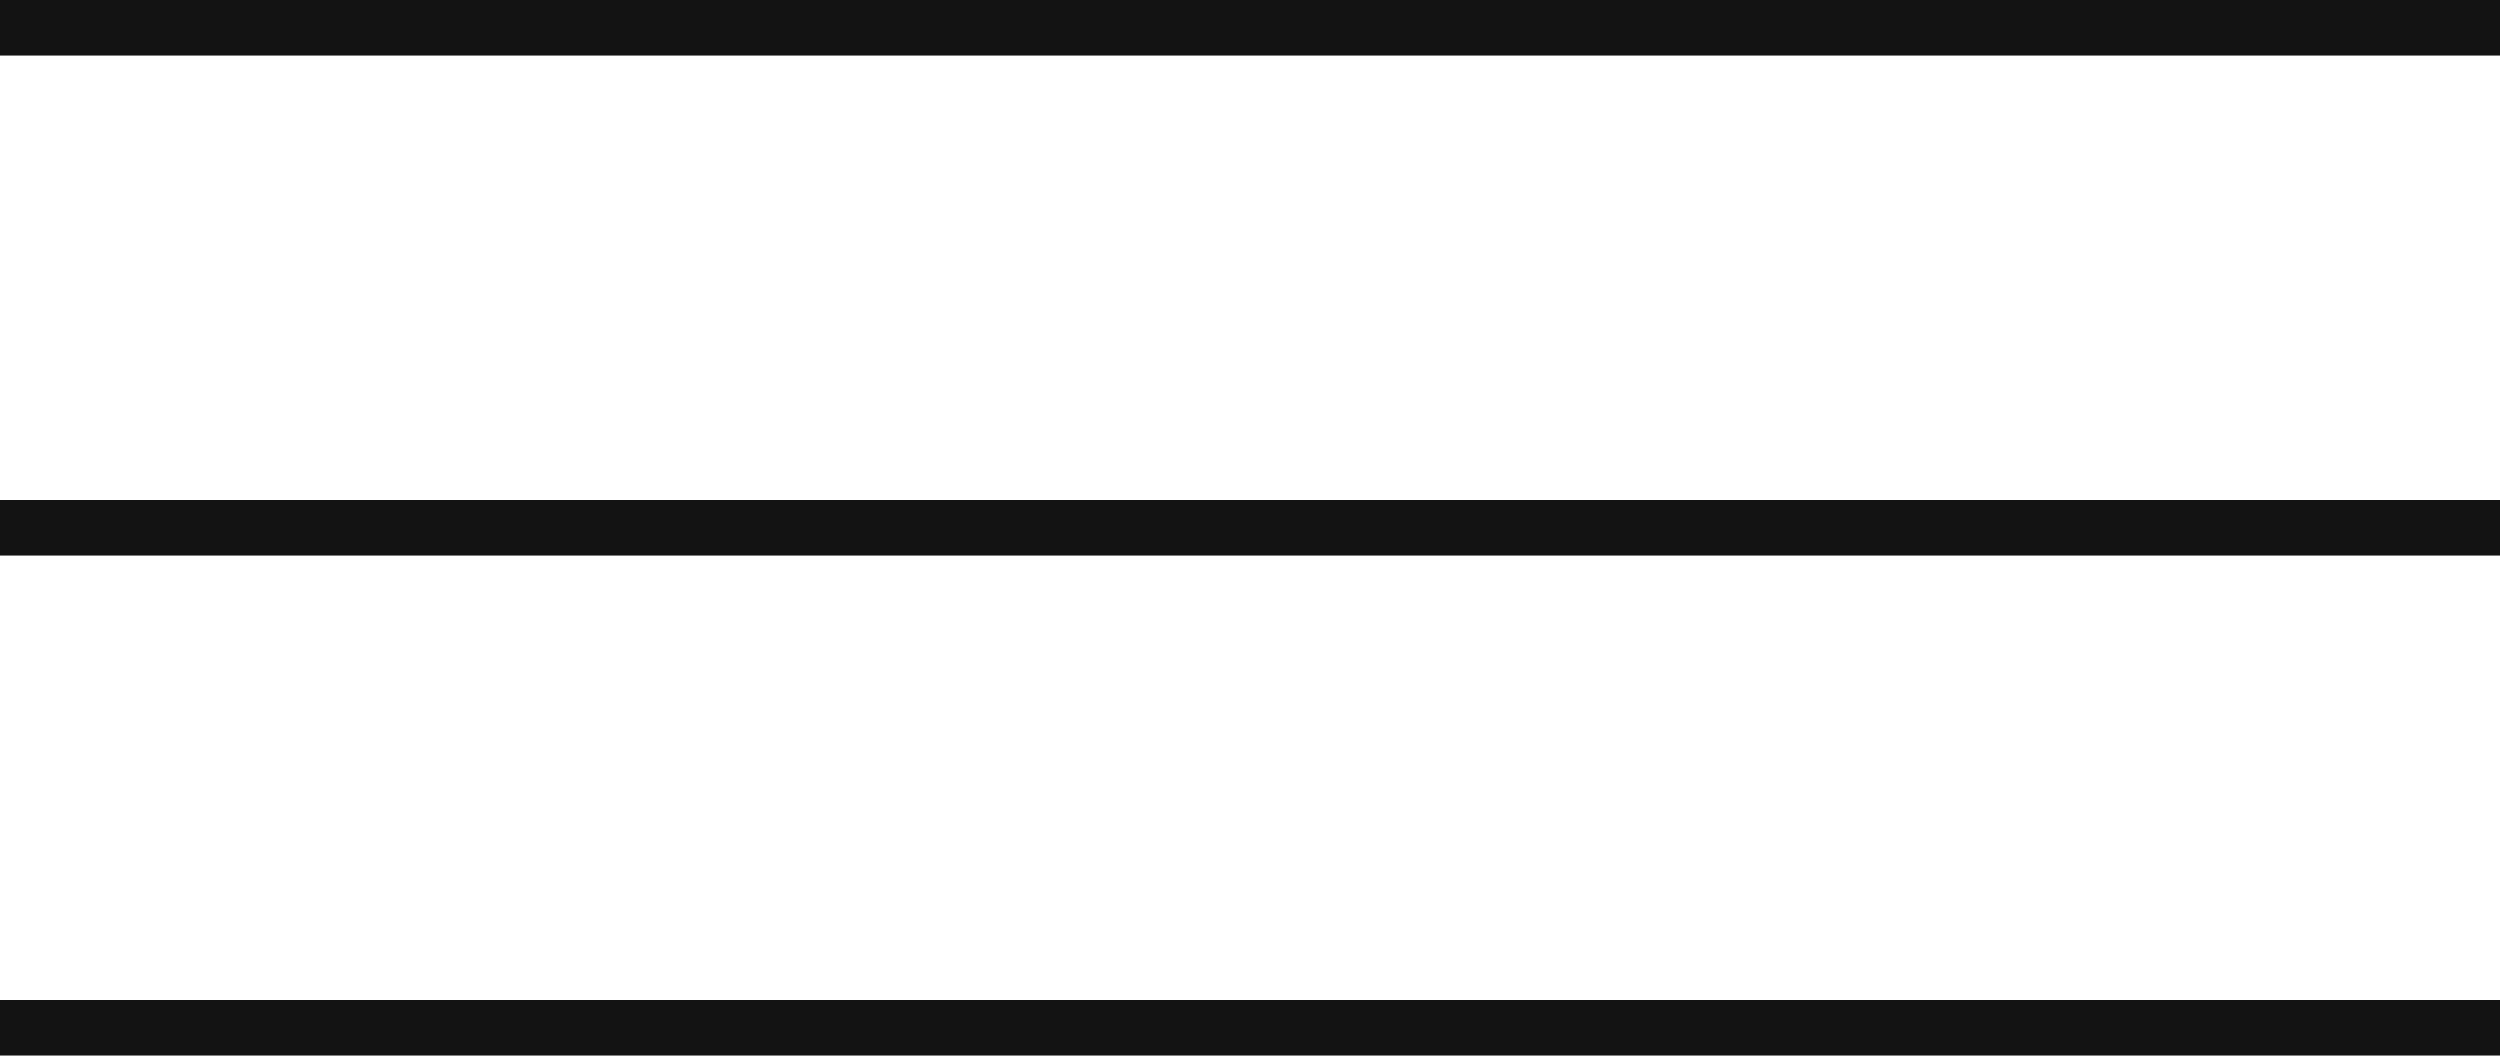 <?xml version="1.0" encoding="UTF-8"?>
<svg width="45px" height="19px" viewBox="0 0 45 19" version="1.1" xmlns="http://www.w3.org/2000/svg" xmlns:xlink="http://www.w3.org/1999/xlink">
    <!-- Generator: Sketch 43.2 (39069) - http://www.bohemiancoding.com/sketch -->
    <title>burger</title>
    <desc>Created with Sketch.</desc>
    <defs></defs>
    <g id="Page-1" stroke="none" stroke-width="1" fill="none" fill-rule="evenodd" stroke-linecap="square">
        <g id="Home---Mobile" transform="translate(-255, -36)" stroke="#131313">
            <g id="burger" transform="translate(255, 35)">
                <path d="M0.5,1.5 L44.5,1.5" id="Line"></path>
                <path d="M0.5,10.5 L44.5,10.5" id="Line-Copy"></path>
                <path d="M0.5,19.5 L44.5,19.5" id="Line-Copy-2"></path>
            </g>
        </g>
    </g>
</svg>